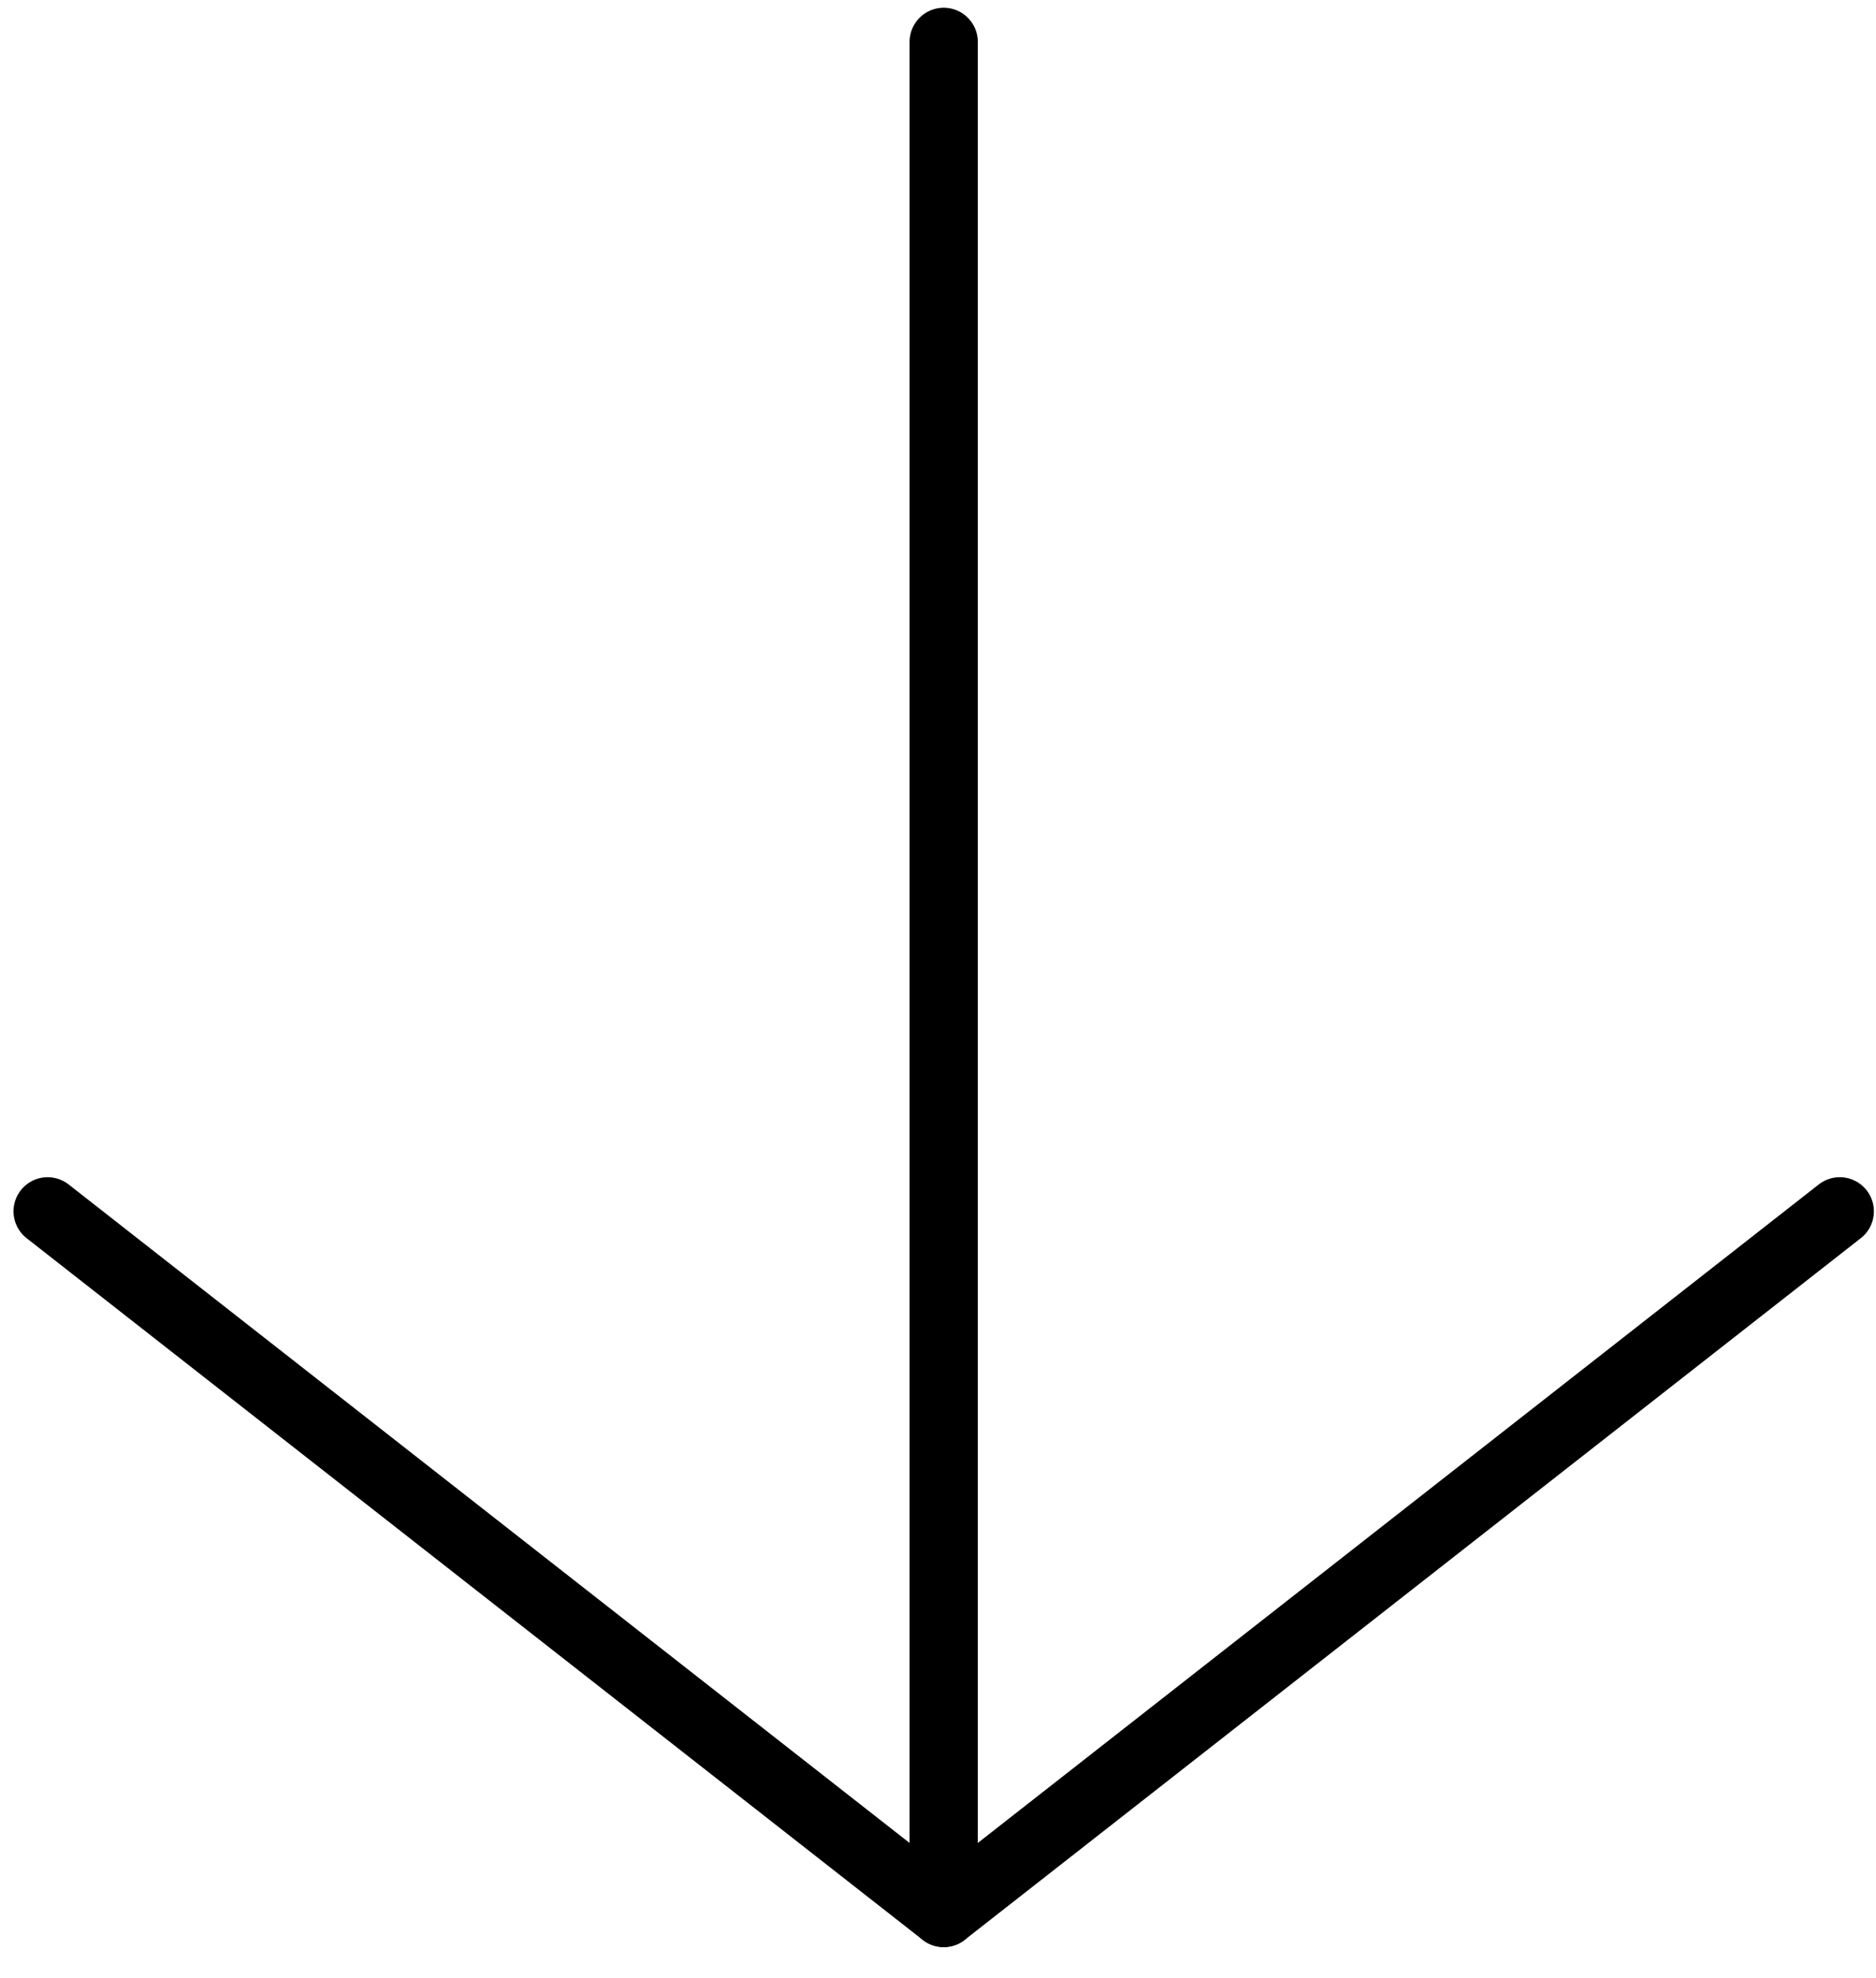 <?xml version="1.0" encoding="UTF-8"?>
<svg width="55px" height="58px" viewBox="0 0 55 58" version="1.1" xmlns="http://www.w3.org/2000/svg" xmlns:xlink="http://www.w3.org/1999/xlink">
    <!-- Generator: Sketch 45.2 (43514) - http://www.bohemiancoding.com/sketch -->
    <title>icon-arrow-down</title>
    <desc>Created with Sketch.</desc>
    <defs></defs>
    <g id="Page-1" stroke="none" stroke-width="1" fill="none" fill-rule="evenodd" stroke-linecap="round" stroke-linejoin="round">
        <g id="Desktop-HD" transform="translate(-1170, -2456)" stroke="#000000" stroke-width="2">
            <g id="portfolio" transform="translate(123, 2202)">
                <g id="icons" transform="translate(761, 25)">
                    <g id="arrow-down" transform="translate(287.396, 230.227)">
                        <path d="M26.271,0 L26.271,54.859" id="Shape"></path>
                        <polyline id="Shape" points="52.542 34.287 26.271 54.859 0 34.287"></polyline>
                    </g>
                </g>
            </g>
        </g>
    </g>
</svg>